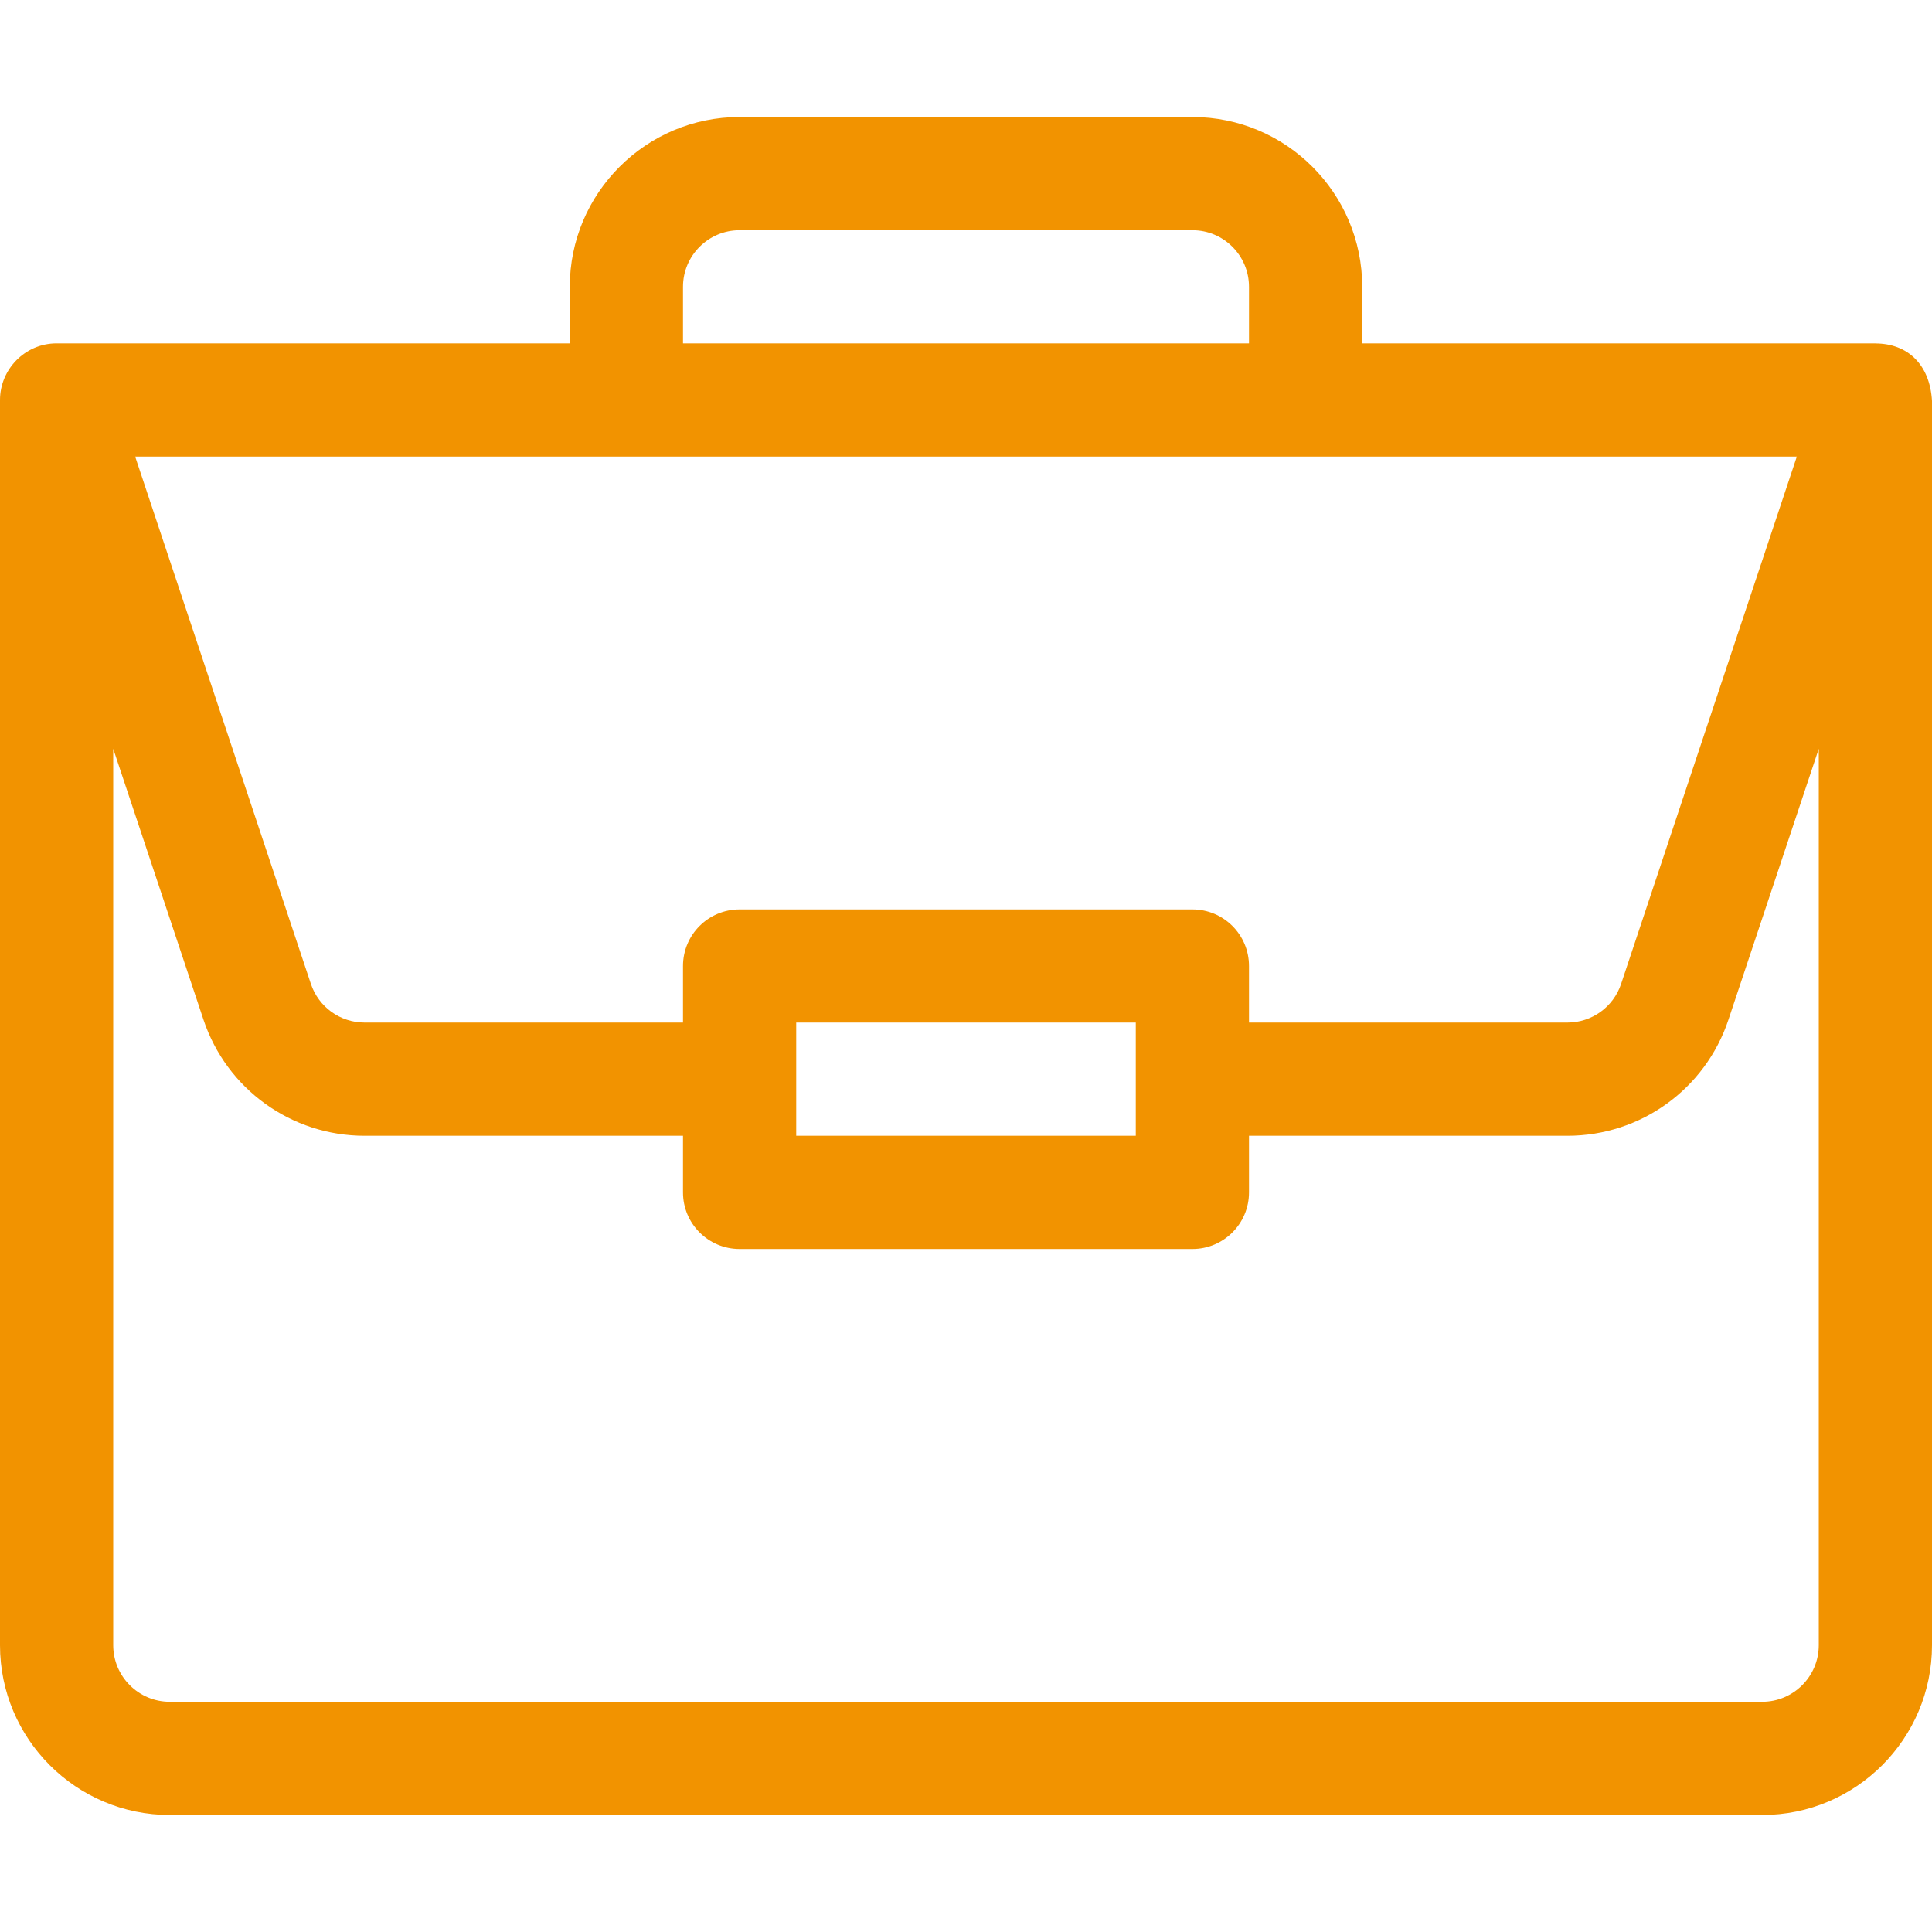 <svg width="25" height="25" viewBox="0 0 25 25" fill="none" xmlns="http://www.w3.org/2000/svg">
<path d="M24.272 4.444C24.271 4.444 24.269 4.443 24.268 4.443H17.627V3.711C17.627 2.499 16.641 1.514 15.43 1.514H9.57C8.359 1.514 7.373 2.499 7.373 3.711V4.443H0.732C0.325 4.443 0 4.778 0 5.176V21.289C0 22.501 0.986 23.486 2.197 23.486H22.803C24.014 23.486 25 22.501 25 21.289V5.191C25 5.19 25 5.189 25 5.188C24.972 4.707 24.676 4.446 24.272 4.444ZM8.838 3.711C8.838 3.307 9.167 2.979 9.57 2.979H15.43C15.834 2.979 16.162 3.307 16.162 3.711V4.443H8.838V3.711ZM23.251 5.908L20.977 12.732C20.877 13.031 20.598 13.232 20.282 13.232H16.162V12.5C16.162 12.095 15.834 11.768 15.43 11.768H9.57C9.166 11.768 8.838 12.095 8.838 12.5V13.232H4.718C4.402 13.232 4.123 13.031 4.023 12.732L1.749 5.908H23.251ZM14.697 13.232V14.697H10.303V13.232H14.697ZM23.535 21.289C23.535 21.693 23.206 22.021 22.803 22.021H2.197C1.793 22.021 1.465 21.693 1.465 21.289V9.689L2.633 13.195C2.933 14.094 3.771 14.697 4.718 14.697H8.838V15.43C8.838 15.834 9.166 16.162 9.57 16.162H15.43C15.834 16.162 16.162 15.834 16.162 15.43V14.697H20.282C21.229 14.697 22.067 14.094 22.366 13.195L23.535 9.689V21.289Z" fill="#F29300"/>
</svg>
